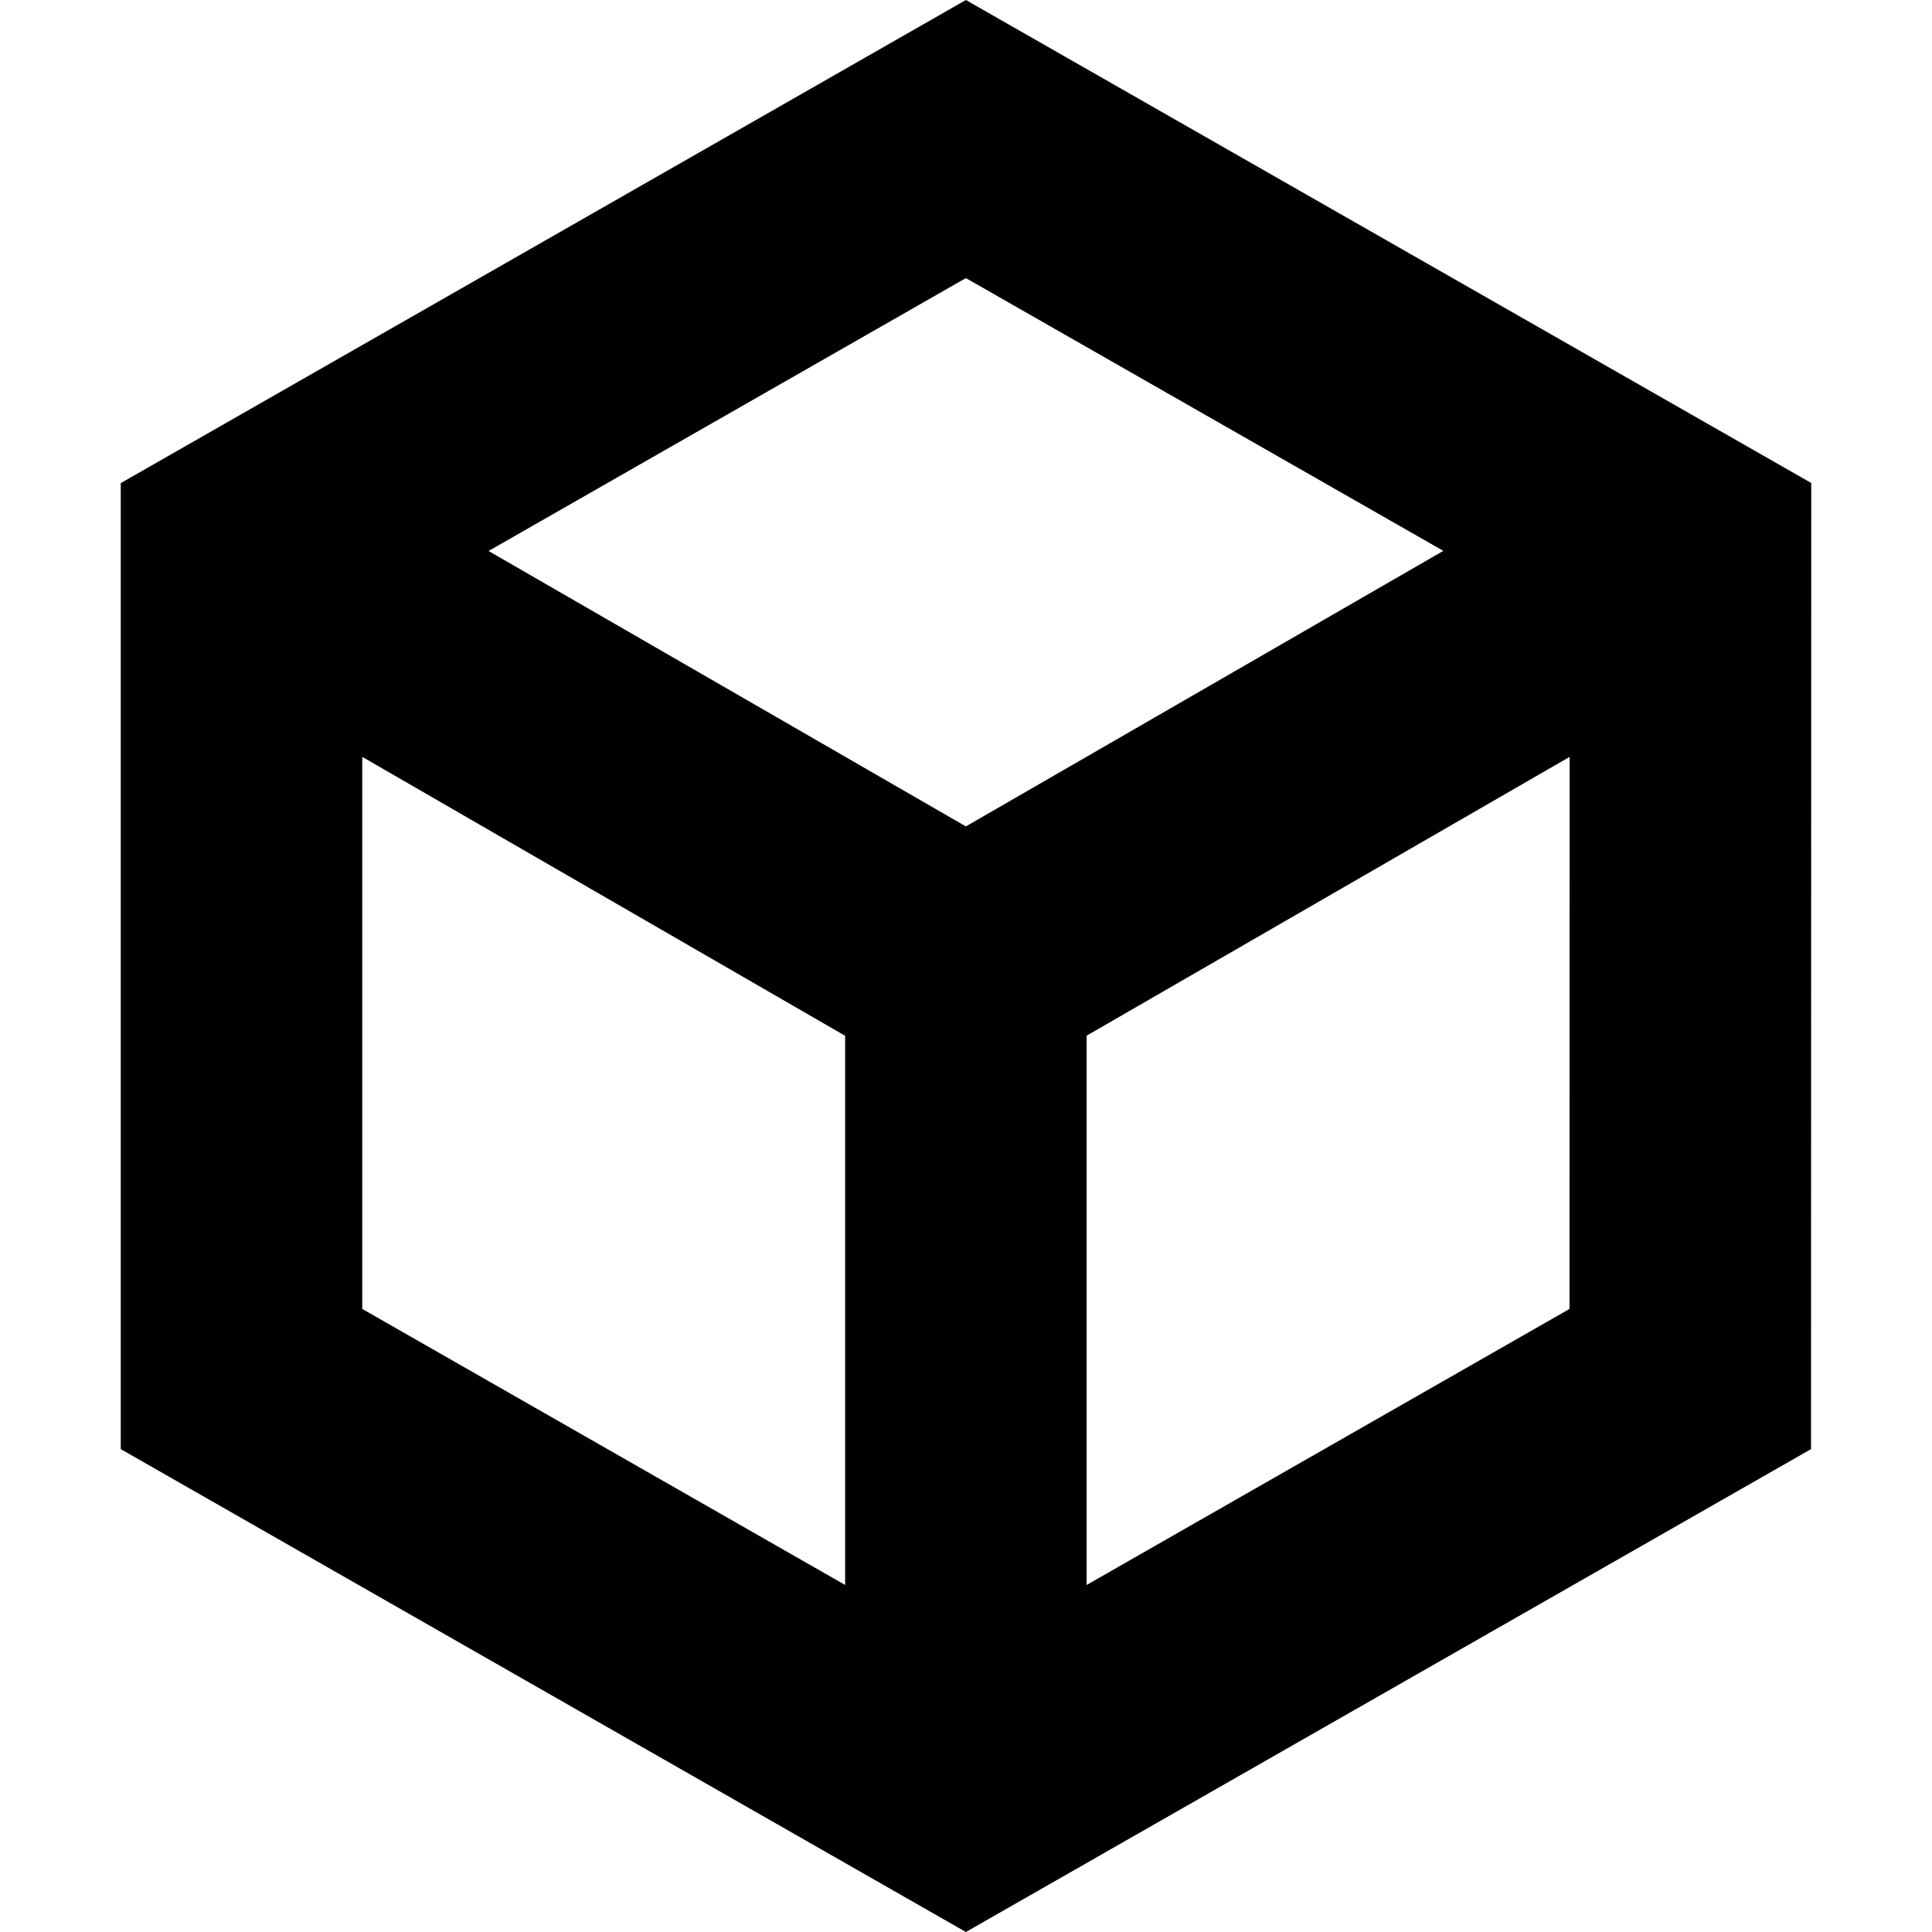 <svg style="width:16px; height:16px;" viewBox="0 0 16 16">
  <path d="M7.999,0 L1,4.001 L1,12.001 L7.999,16 L14.998,12.001 L15,4 L7.999,0 Z M4.046,4.563 L7.999,2.303 L11.953,4.562 L7.999,6.844 L4.046,4.563 Z M8.999,8.577 L12.999,6.268 L12.998,10.84 L8.999,13.126 L8.999,8.577 Z M3,10.84 L3,6.268 L6.999,8.578 L6.999,13.126 L3,10.84 Z" id="path-1"></path>
</svg>